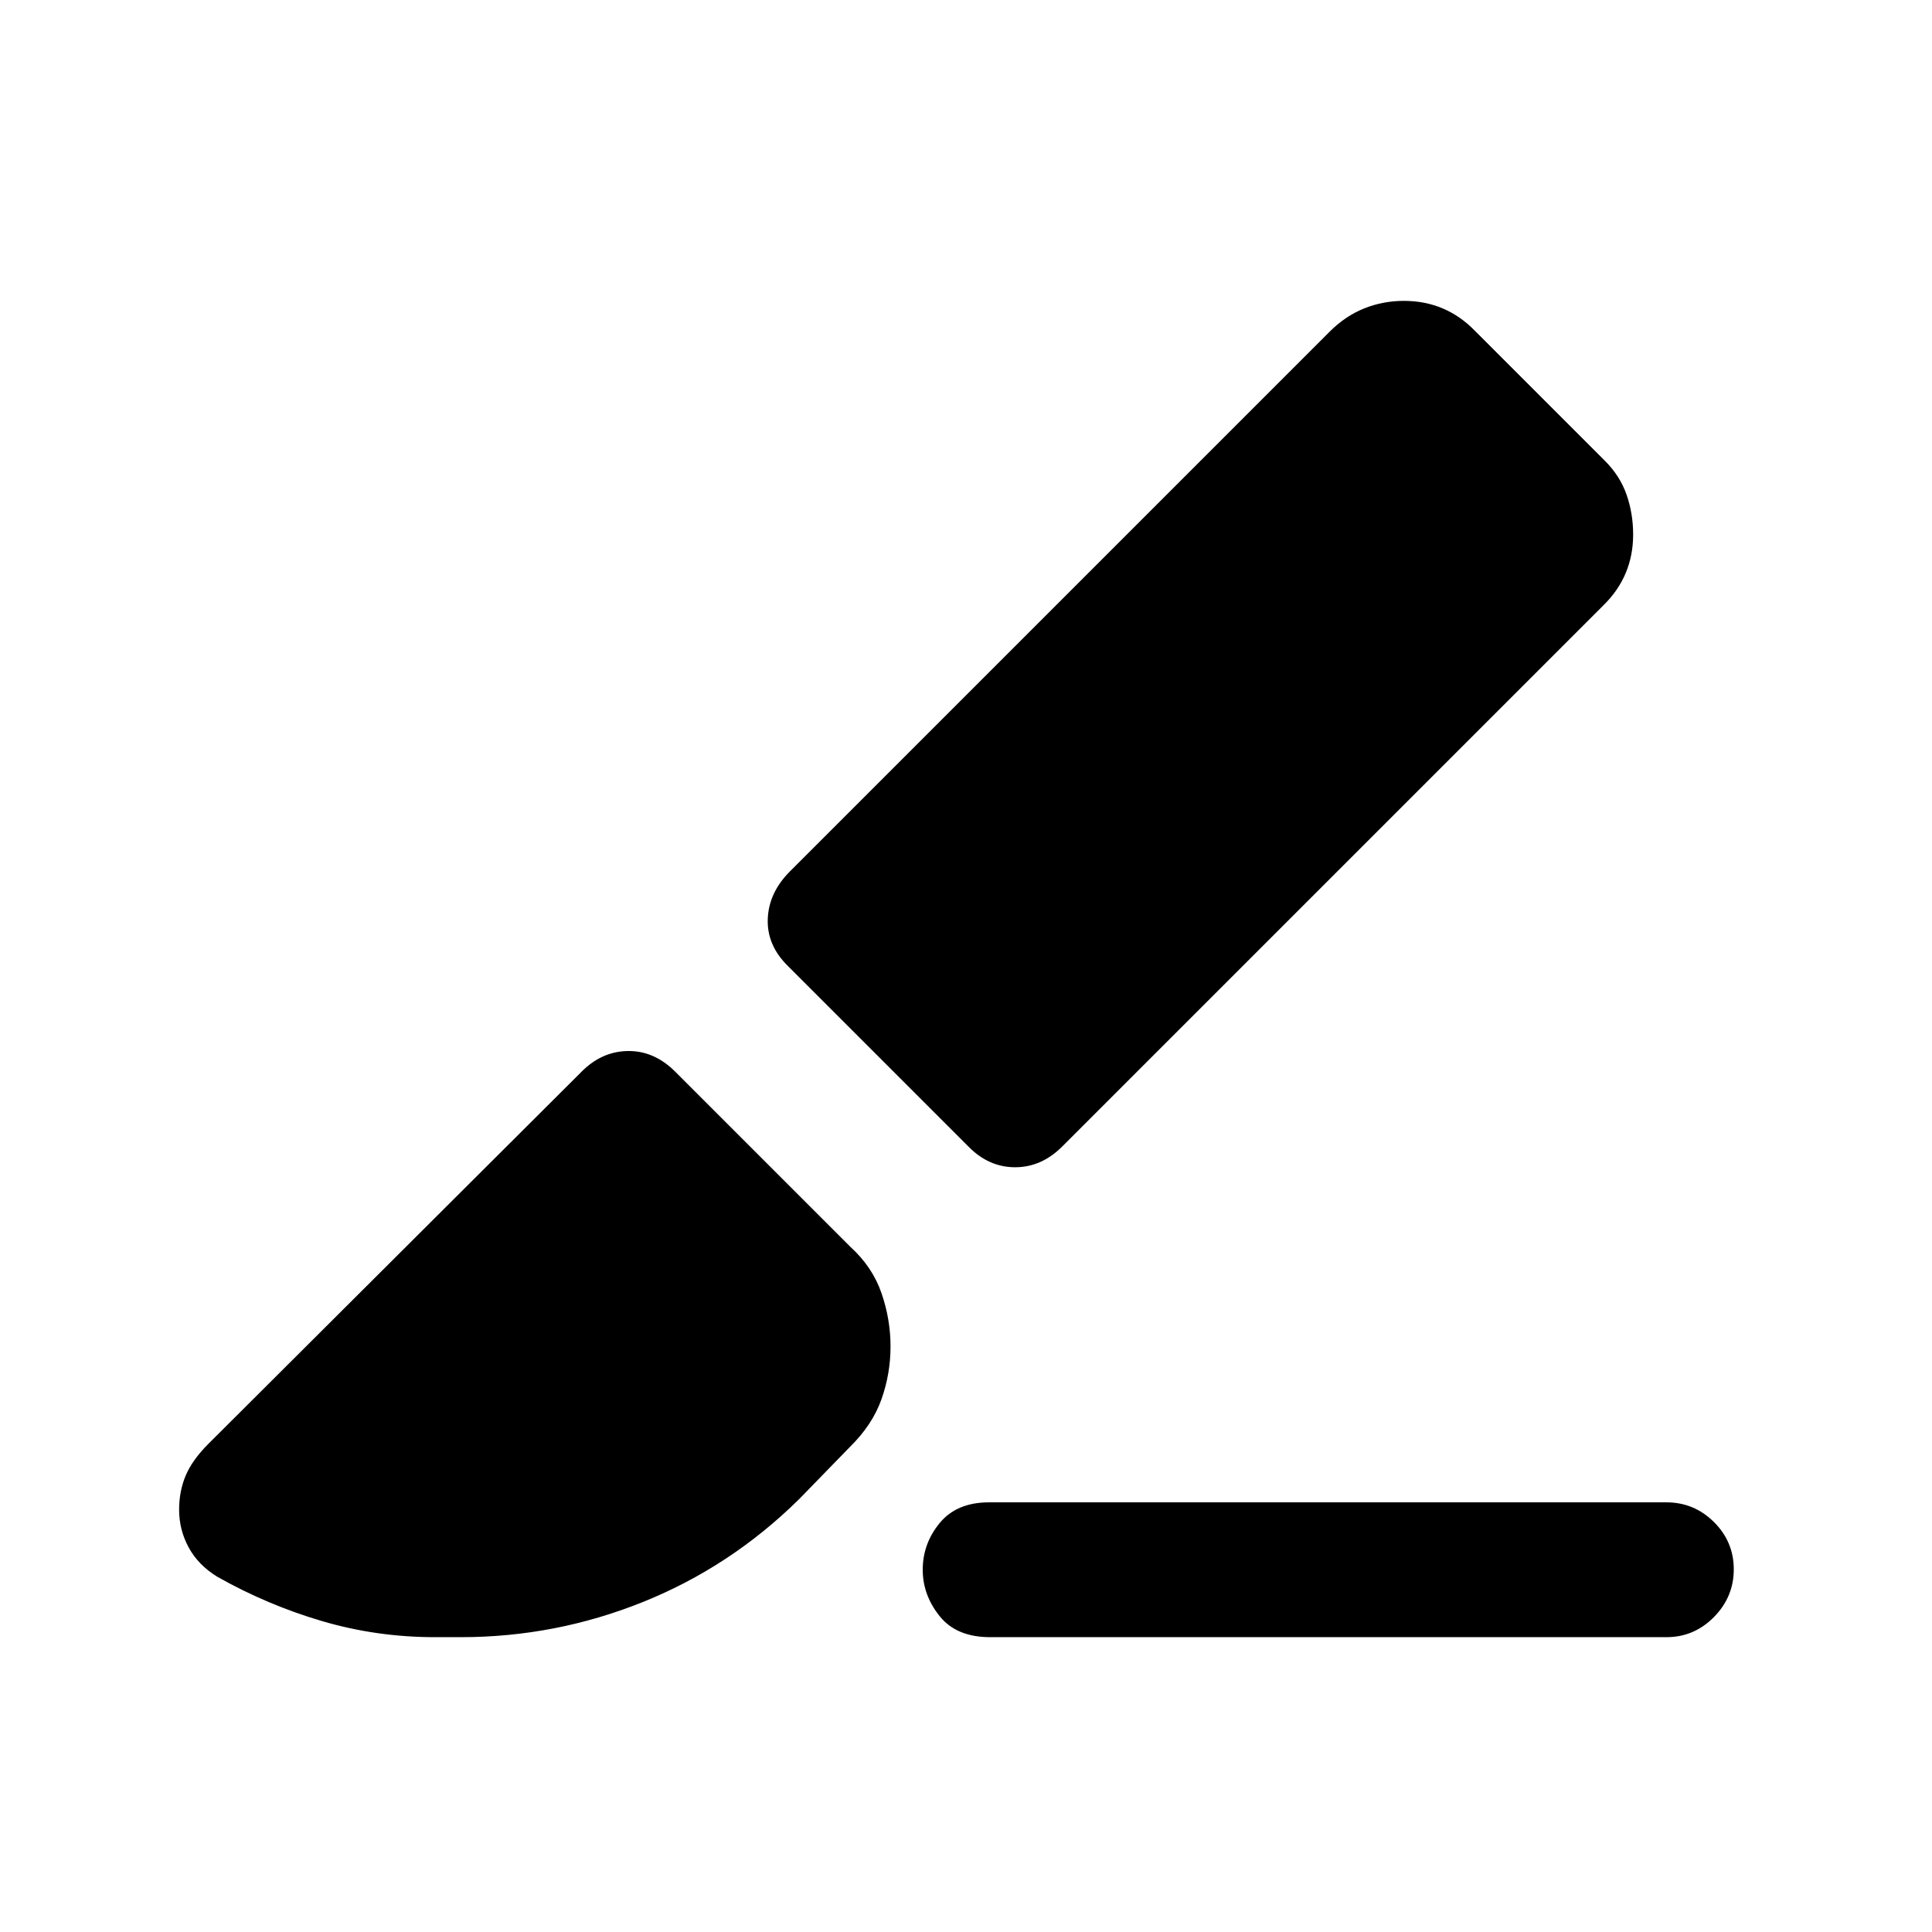 <svg xmlns="http://www.w3.org/2000/svg" height="20" viewBox="0 -960 960 960" width="20"><path d="M828-146.5H492q-16.75 0-25.12-10.47-8.38-10.47-8.38-23.03 0-13 8.45-23.25t24.55-10.25H828q13.8 0 23.65 9.79 9.85 9.79 9.85 23.5t-9.85 23.71q-9.85 10-23.65 10ZM397-215q-34 33.5-77.47 51-43.48 17.5-90.53 17.5h-12.83q-29.03 0-56.19-8-27.17-8-51.98-22-9.5-5.83-14.25-14.58T89-209.83q0-9.17 3.25-16.92 3.25-7.75 11.25-15.77L288.5-427q10.14-10.5 23.32-10.75t23.68 10.25l87 87q11 10 15.5 23.03 4.5 13.02 4.5 26.52t-4.5 26.23Q433.5-252 422.29-241L397-215Zm131.09-175.59Q517.68-380 504.41-380T481-390.5L391.5-480q-10.5-10.32-10-23.41t11.07-23.66l268.12-268.12q7.81-7.81 17.17-11.56 9.36-3.75 19.75-3.75t19.26 3.75Q725.74-803 733-795.5l64.5 64.5q7.5 7.5 10.75 16.86t3.25 19.75q0 10.39-3.75 19.26Q804-666.26 796.5-659L528.09-390.59Z"/></svg>